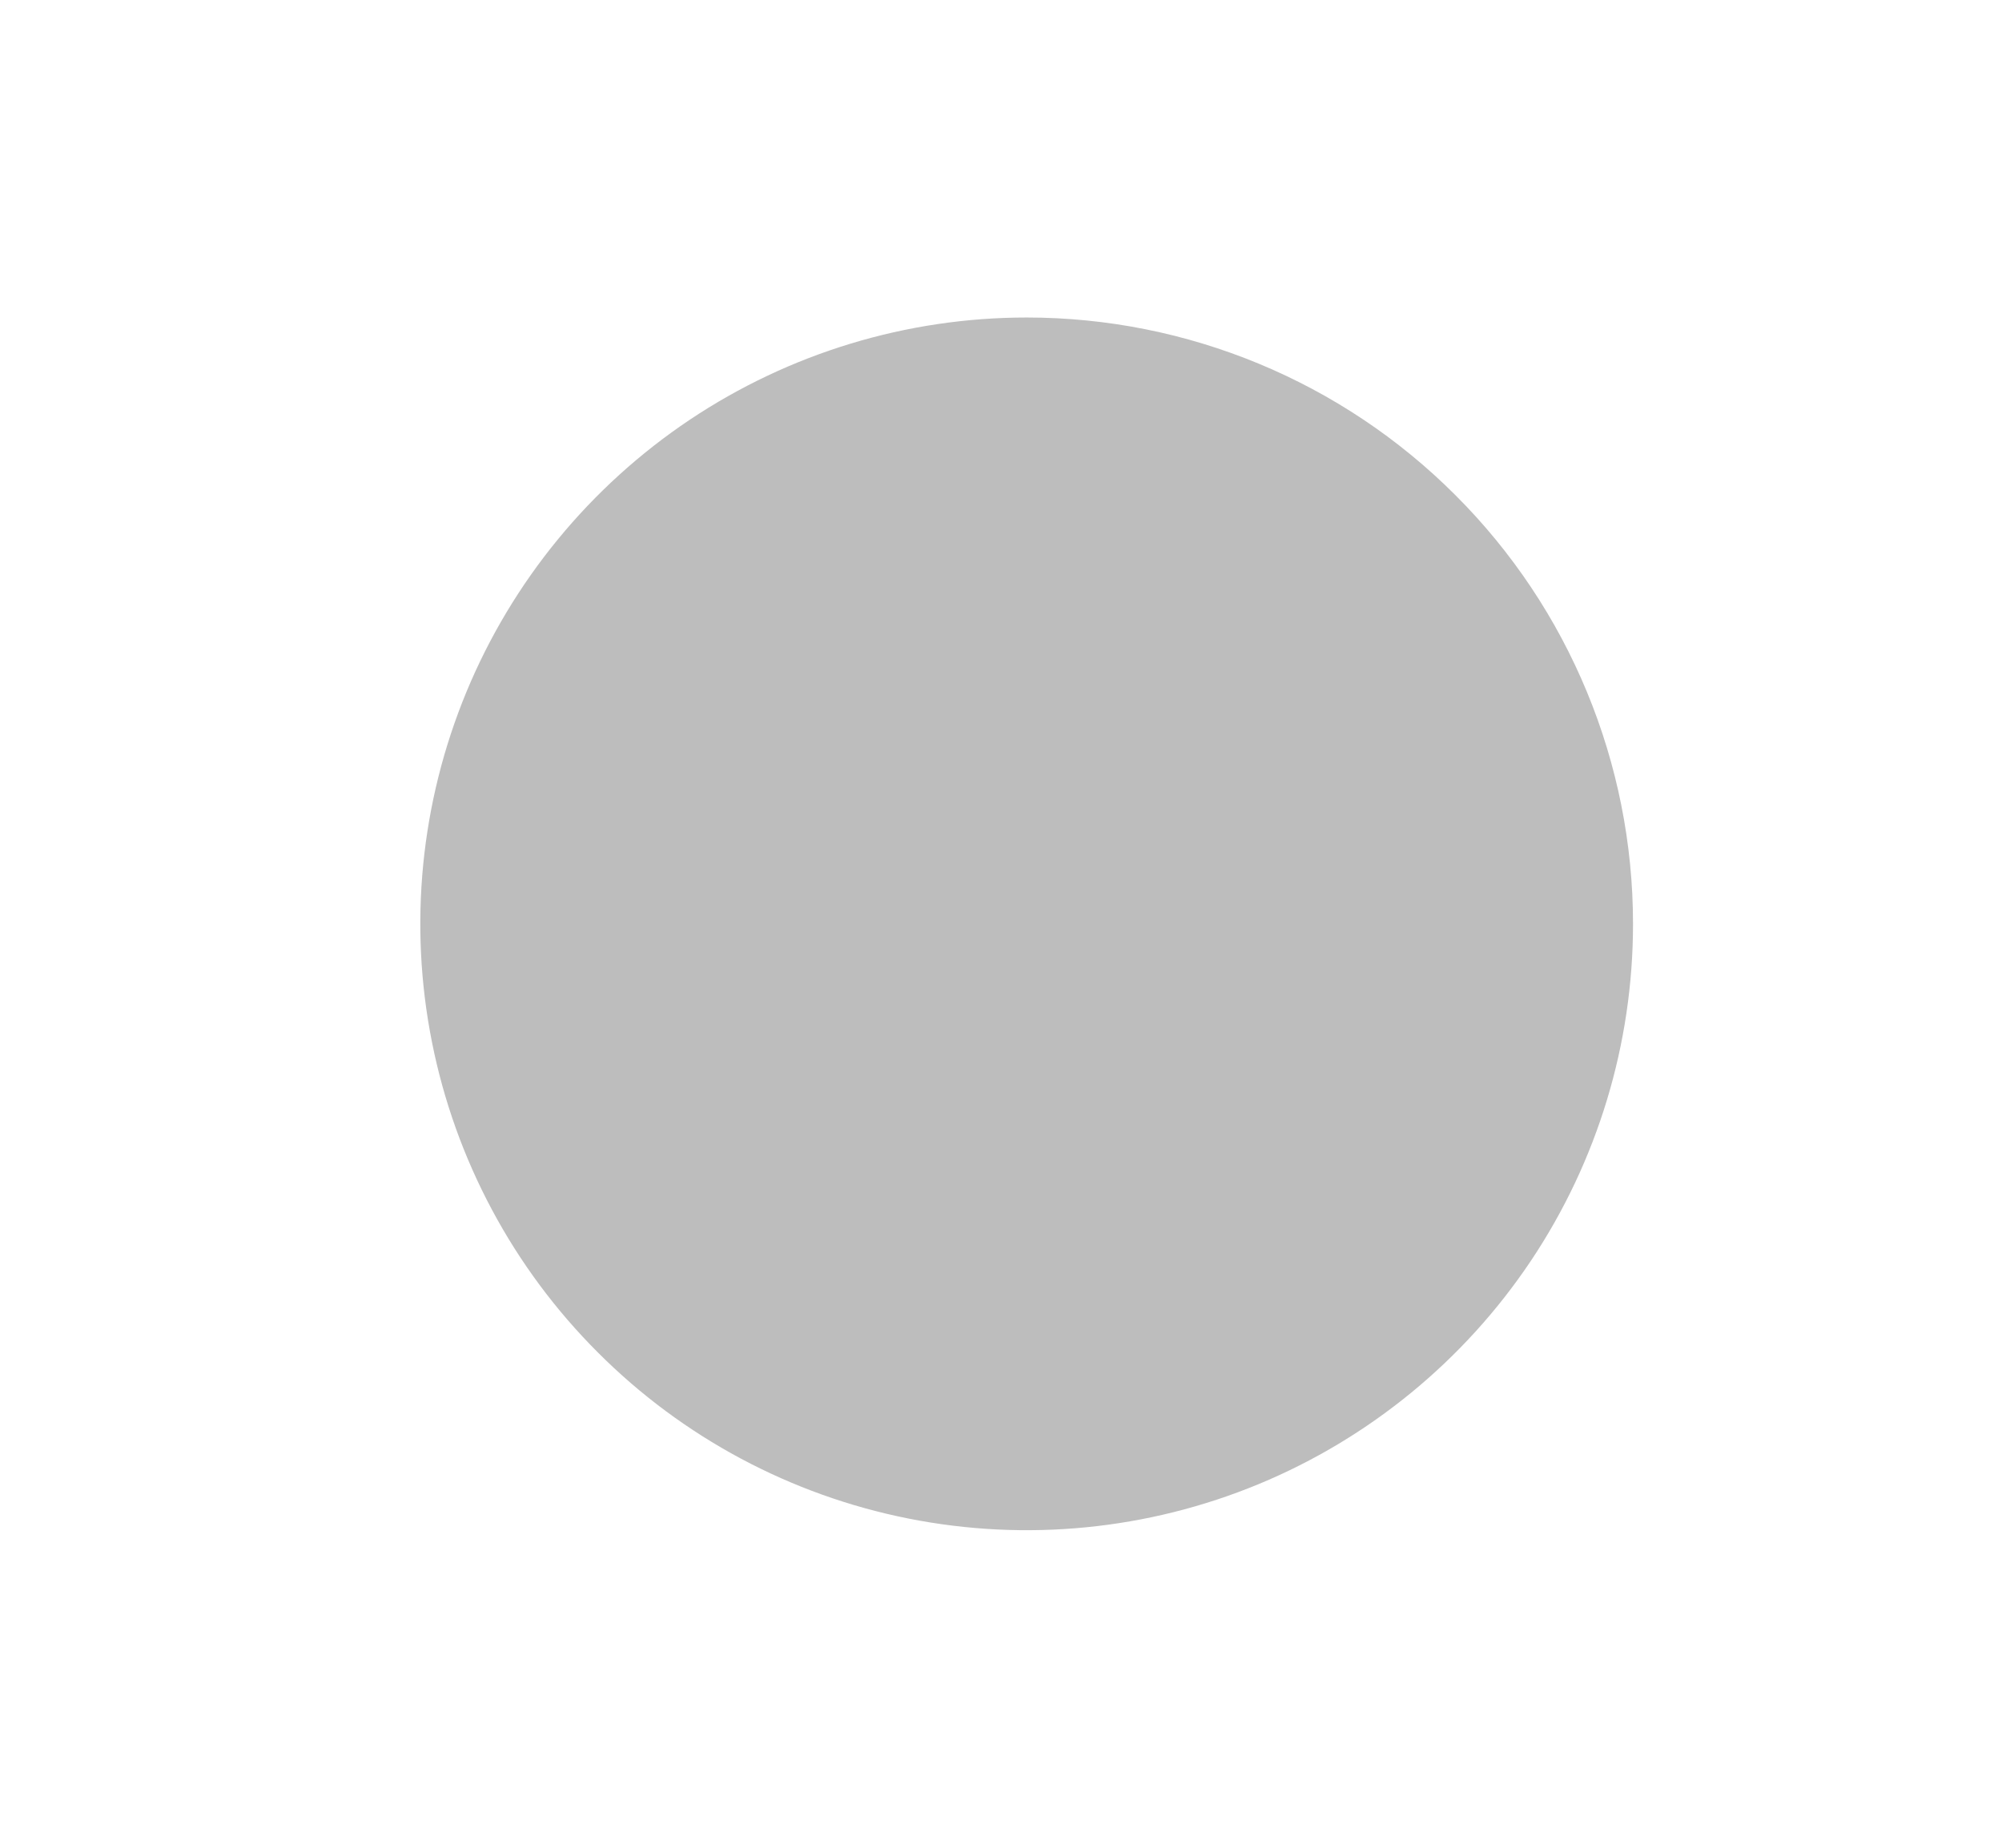 <svg width="13" height="12" viewBox="0 0 13 12" fill="none" xmlns="http://www.w3.org/2000/svg">
<g id="Input/ph:dot-outline-fill">
<path id="Vector" d="M10.604 6C10.604 6.779 10.374 7.54 9.941 8.188C9.508 8.835 8.893 9.34 8.174 9.638C7.454 9.936 6.663 10.014 5.899 9.862C5.135 9.71 4.433 9.335 3.883 8.784C3.332 8.234 2.957 7.532 2.805 6.768C2.653 6.004 2.731 5.213 3.029 4.493C3.327 3.774 3.832 3.159 4.479 2.726C5.127 2.293 5.888 2.062 6.667 2.062C7.711 2.062 8.713 2.477 9.451 3.216C10.19 3.954 10.604 4.956 10.604 6Z" fill="#BDBDBD"/>
</g>
</svg>
